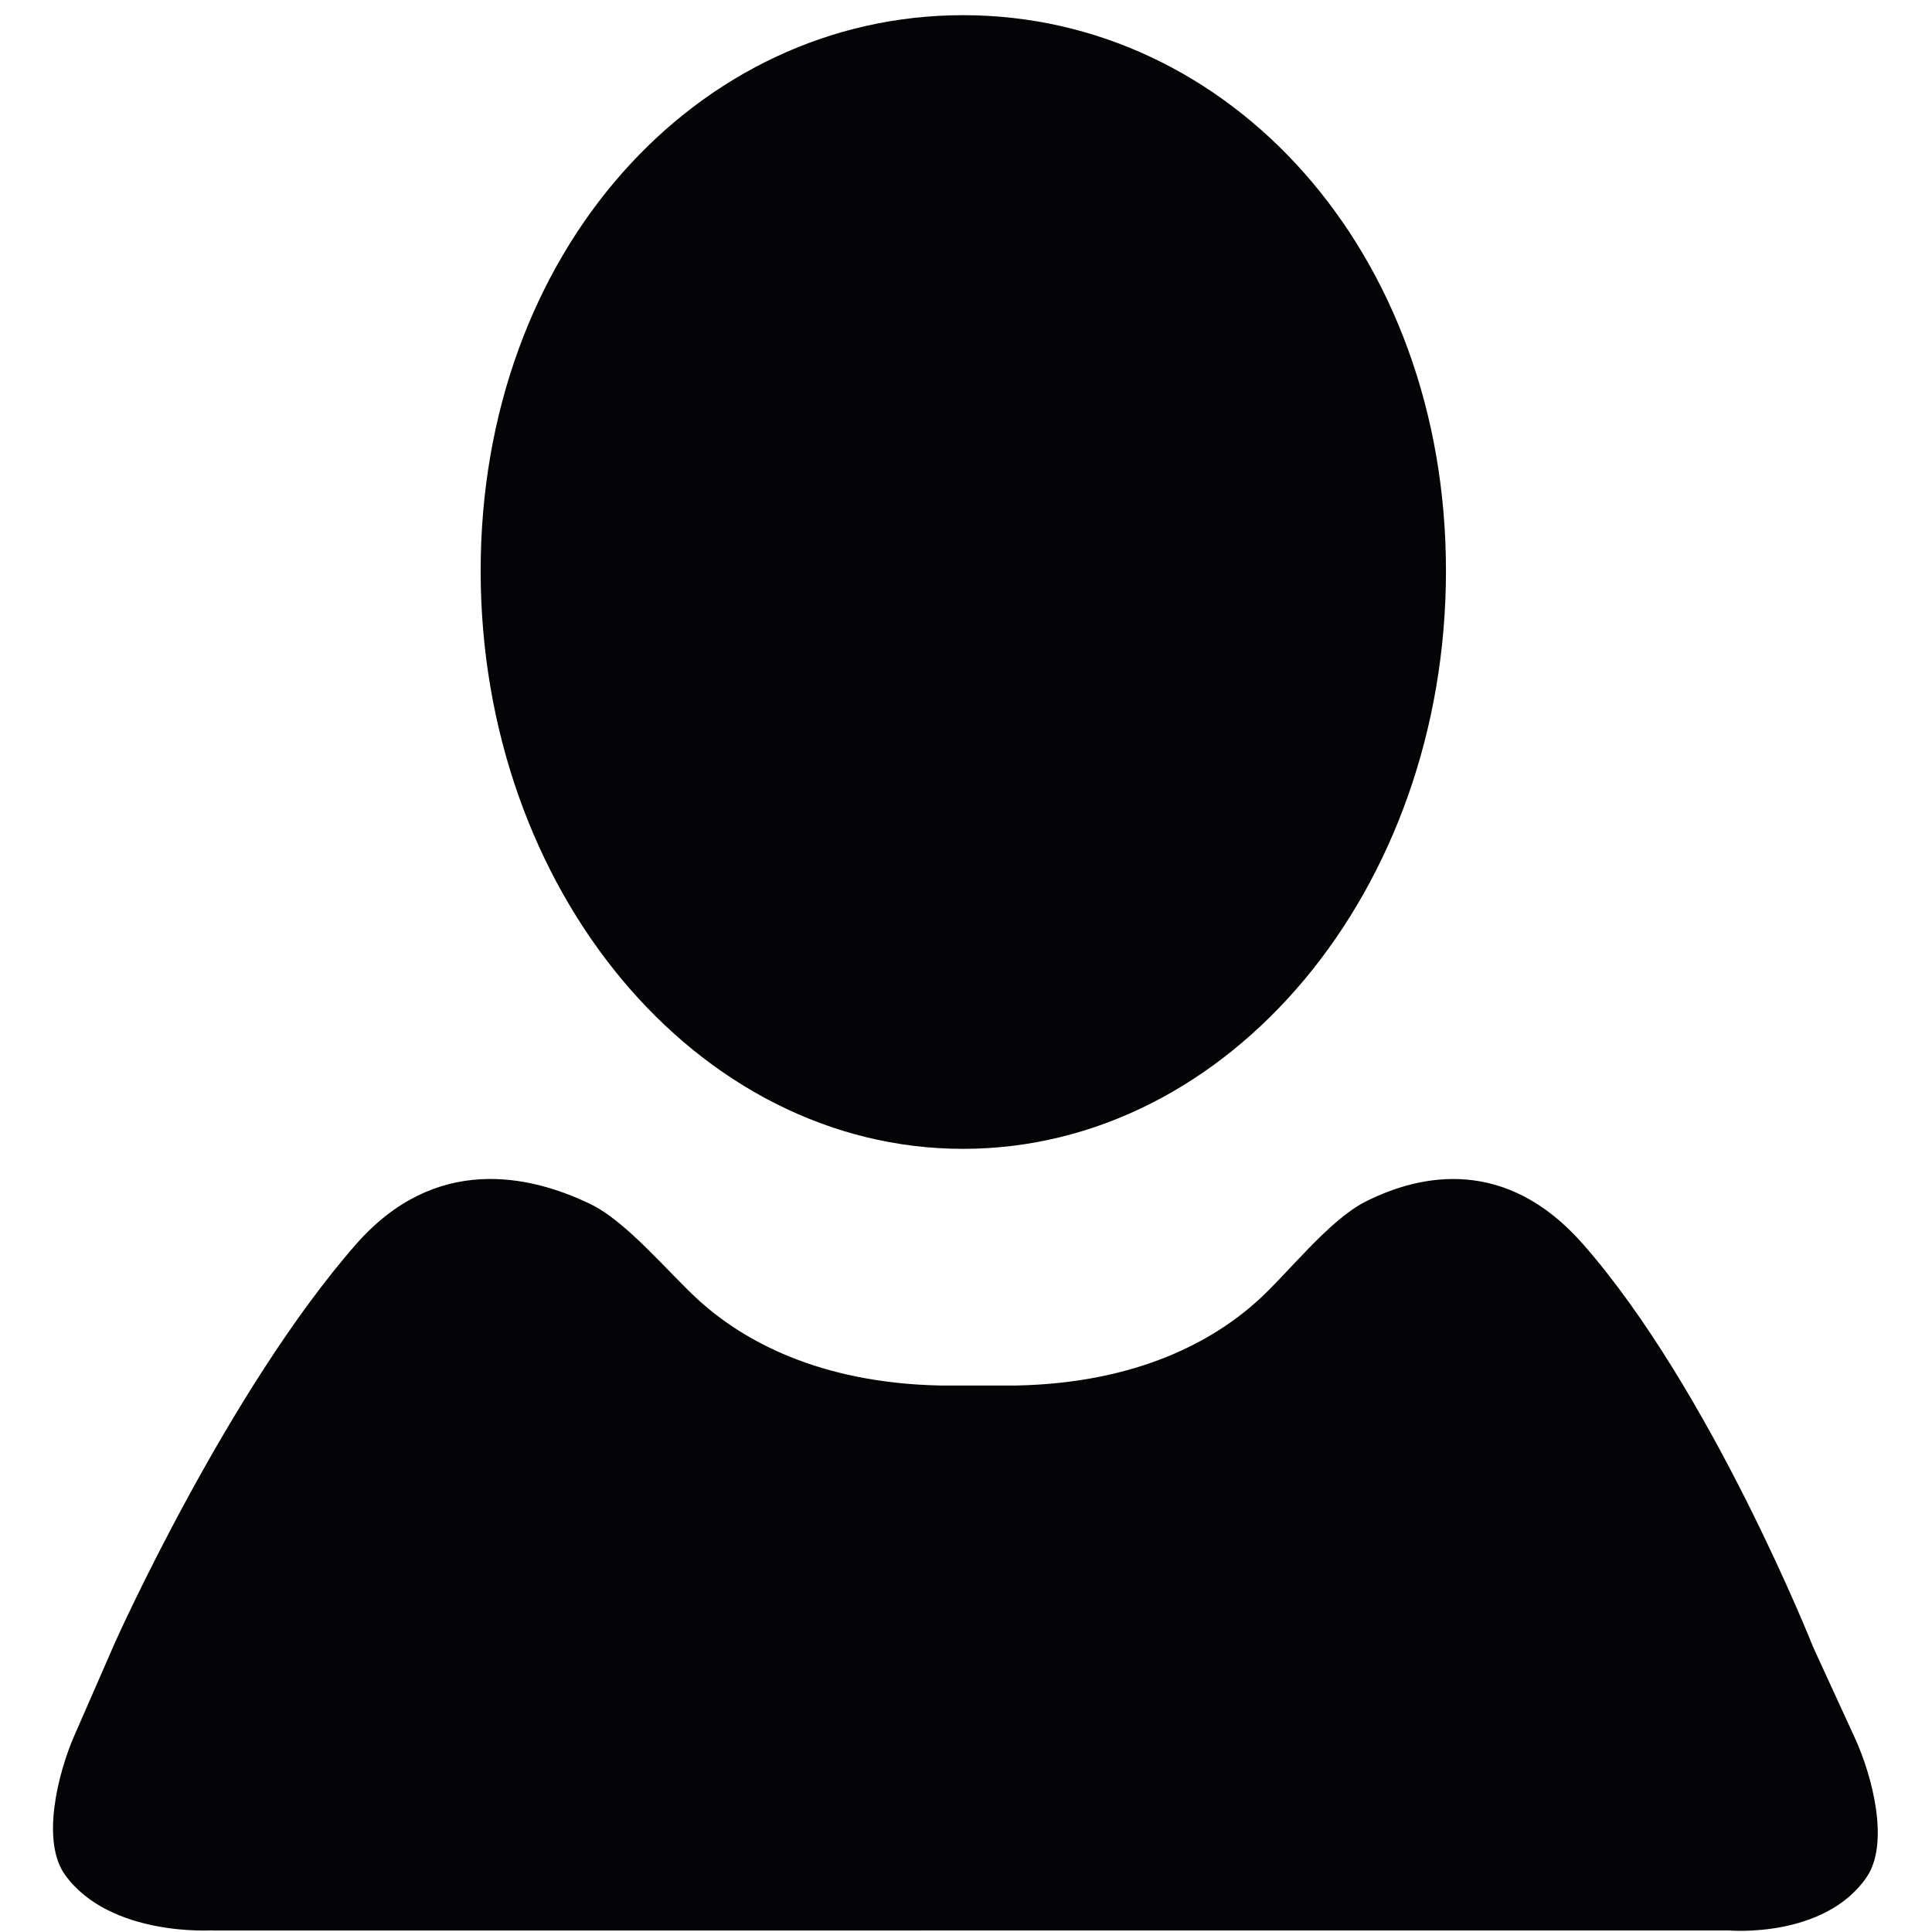 <?xml version="1.0" encoding="utf-8"?>
<!-- Generator: Adobe Illustrator 16.0.0, SVG Export Plug-In . SVG Version: 6.00 Build 0)  -->
<!DOCTYPE svg PUBLIC "-//W3C//DTD SVG 1.1//EN" "http://www.w3.org/Graphics/SVG/1.1/DTD/svg11.dtd">
<svg version="1.1" id="Layer_1" xmlns="http://www.w3.org/2000/svg" xmlns:xlink="http://www.w3.org/1999/xlink" x="0px" y="0px"
	 width="14px" height="14px" viewBox="0 0 14 14" enable-background="new 0 0 14 14" xml:space="preserve">
<g>
	<path fill="#040305" d="M6.979,8.325c-1.931,0-3.496-1.875-3.496-4.189c0-2.312,1.565-4.026,3.496-4.026
		c1.932,0,3.499,1.714,3.499,4.026C10.478,6.45,8.91,8.325,6.979,8.325z M1.54,13.988c0,0-0.742,0.049-1.068-0.401
		c-0.176-0.243-0.053-0.736,0.067-1.011l0.295-0.675c0,0,0.817-1.827,1.749-2.888c0.572-0.649,1.251-0.501,1.691-0.29
		c0.271,0.129,0.577,0.509,0.801,0.71c0.308,0.275,0.853,0.59,1.743,0.607h0.546c0.891-0.018,1.433-0.332,1.741-0.607
		C9.33,9.232,9.627,8.842,9.896,8.707c0.401-0.202,1.017-0.326,1.574,0.307c0.932,1.061,1.669,2.922,1.669,2.922l0.303,0.66
		c0.125,0.272,0.254,0.764,0.082,1.01c-0.307,0.442-0.993,0.383-0.993,0.383H1.54z"/>
</g>
</svg>
